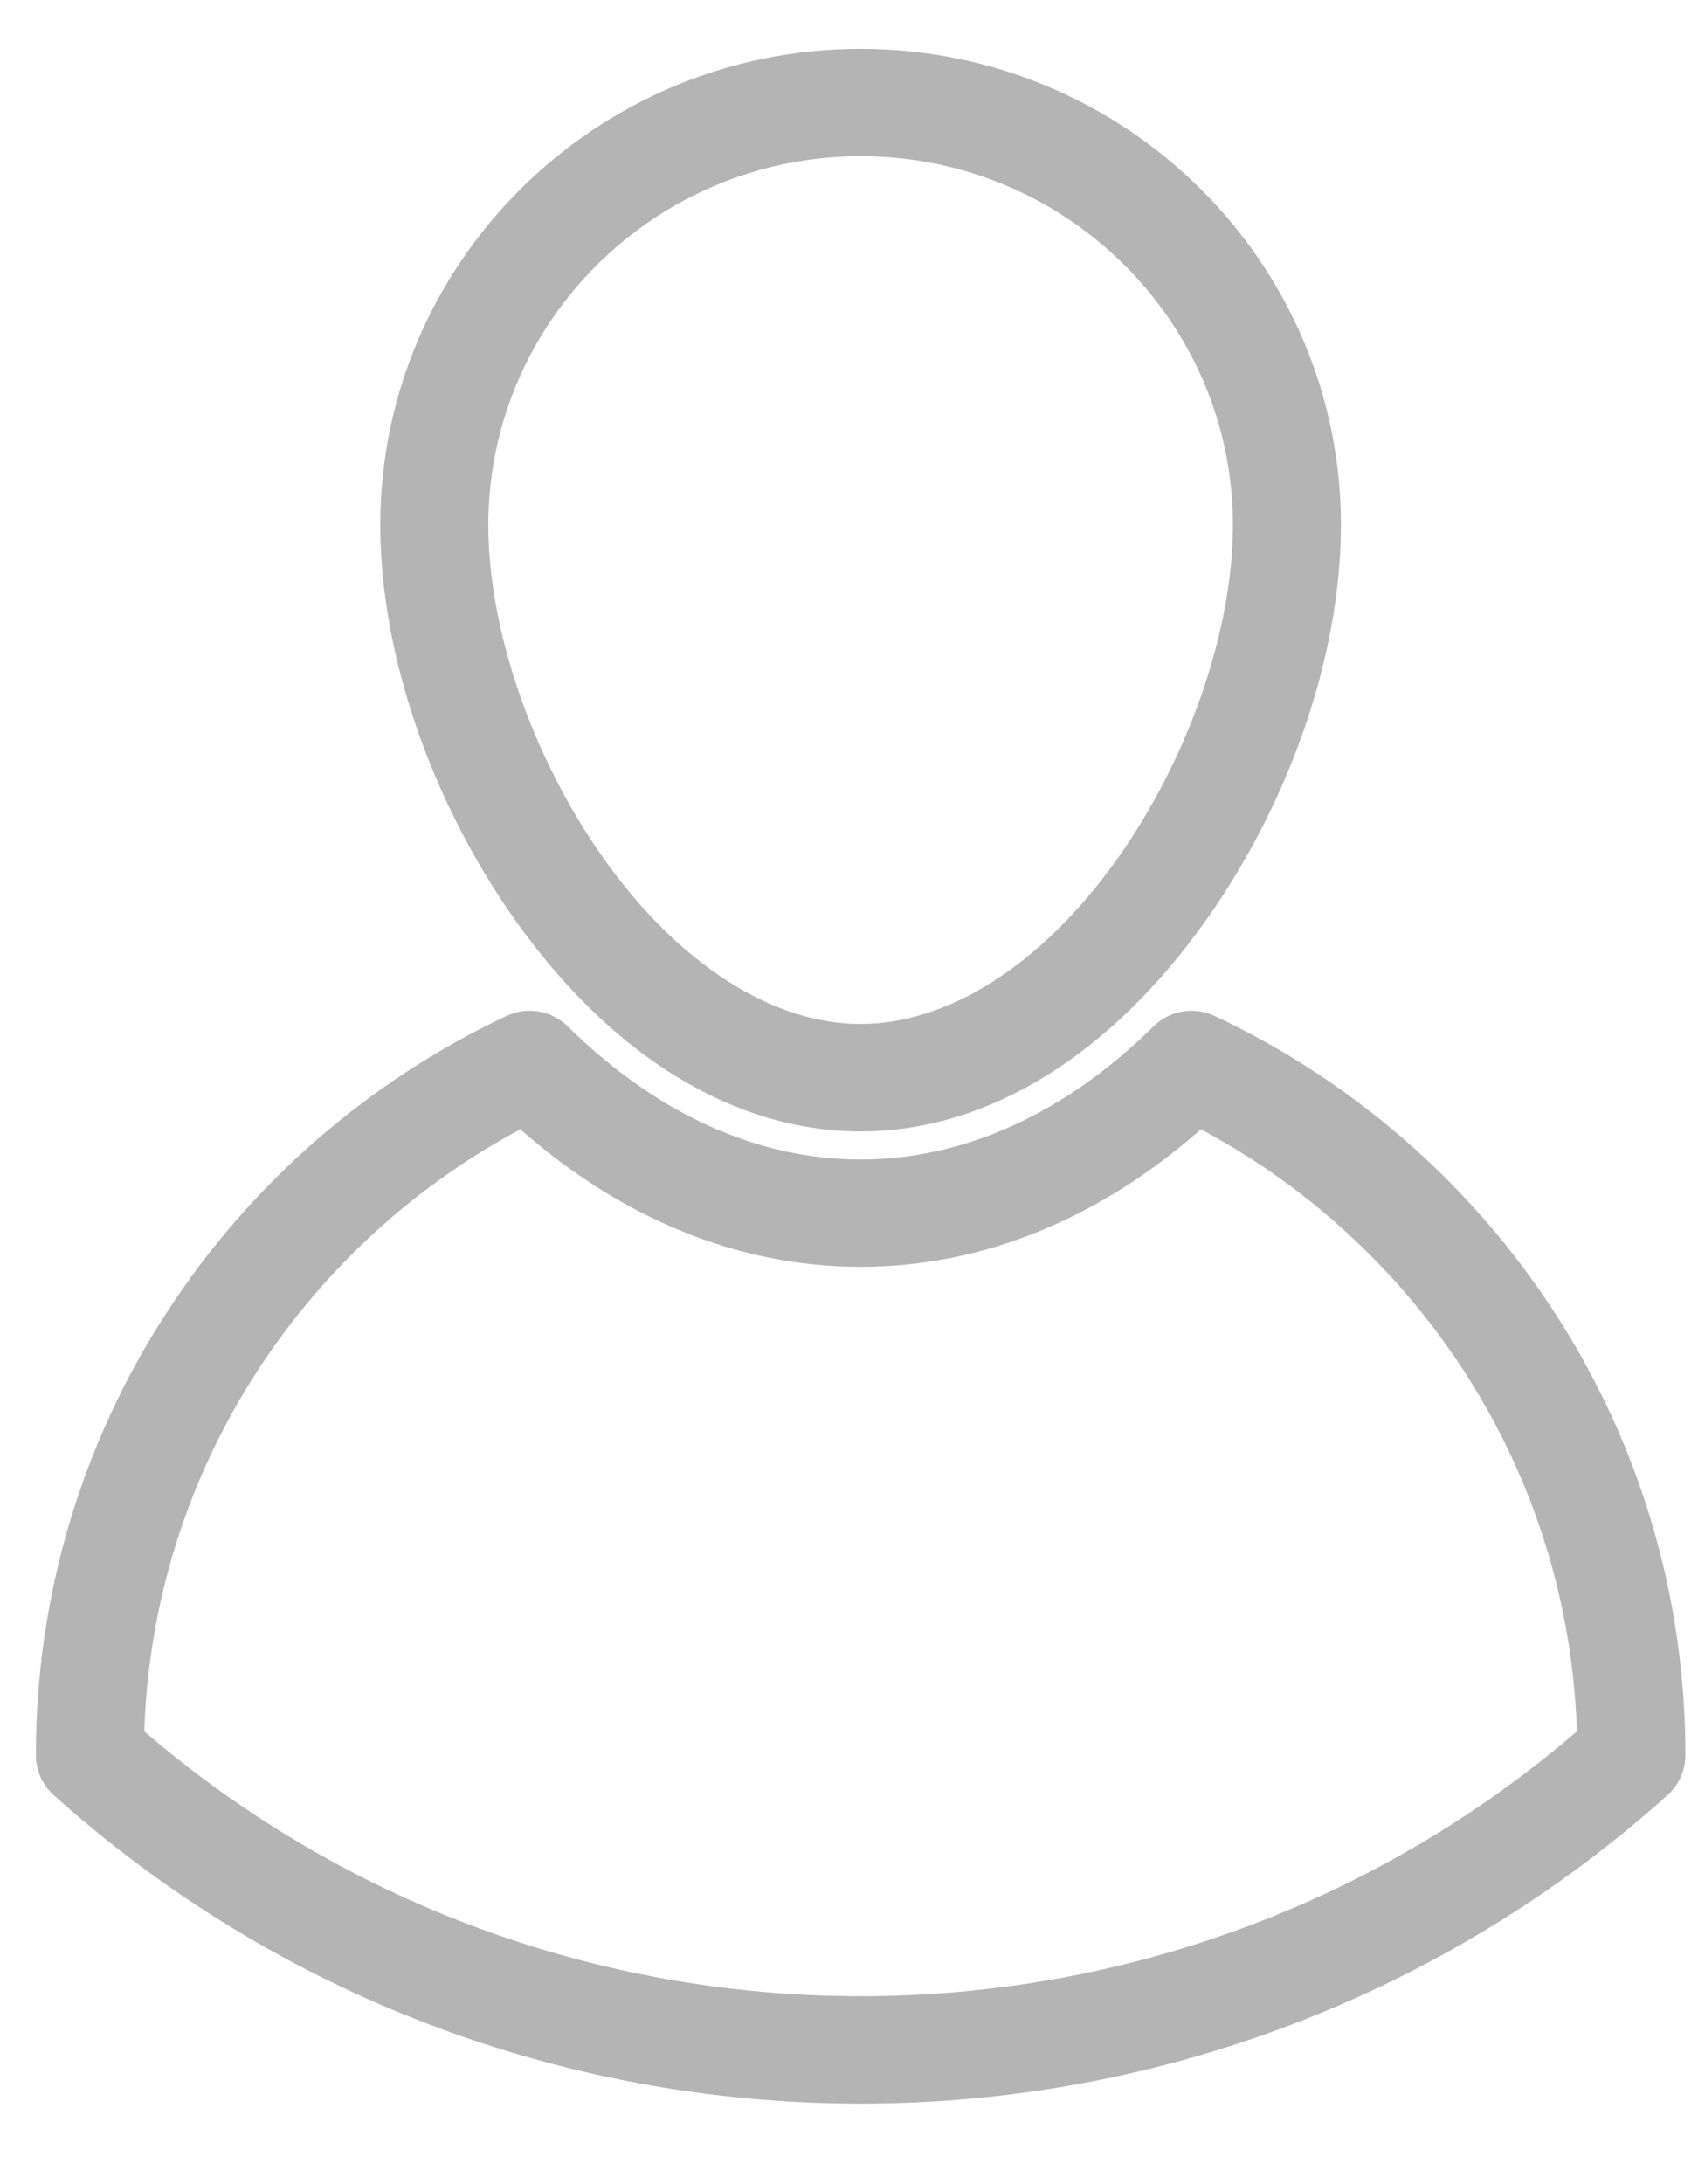 <svg width="21" height="27" viewBox="0 0 21 27" fill="none" xmlns="http://www.w3.org/2000/svg">
<path d="M14.98 12.649L14.98 12.649C14.764 12.547 14.506 12.591 14.336 12.759L14.336 12.759C13.223 13.858 11.946 14.433 10.644 14.433C9.341 14.433 8.064 13.858 6.952 12.759C6.782 12.591 6.524 12.547 6.307 12.649C4.608 13.45 3.17 14.704 2.148 16.275C1.098 17.889 0.544 19.761 0.544 21.689V21.697C0.544 21.857 0.612 22.008 0.73 22.115L0.73 22.115C3.449 24.558 6.97 25.904 10.644 25.904C14.317 25.904 17.838 24.558 20.557 22.115L20.557 22.115C20.676 22.008 20.744 21.857 20.744 21.697V21.689C20.744 19.761 20.189 17.889 19.14 16.275C18.118 14.704 16.68 13.45 14.98 12.649ZM10.644 13.886C12.182 13.886 13.669 12.961 14.837 11.313C15.867 9.858 16.484 8.057 16.484 6.491C16.484 3.299 13.864 0.704 10.644 0.704C7.424 0.704 4.803 3.299 4.803 6.491C4.803 8.057 5.421 9.858 6.451 11.313C7.619 12.961 9.106 13.886 10.644 13.886ZM10.644 1.831C13.239 1.831 15.348 3.923 15.348 6.491C15.348 7.806 14.797 9.407 13.907 10.664C12.956 12.008 11.763 12.758 10.644 12.758C9.524 12.758 8.332 12.008 7.38 10.664C6.49 9.407 5.939 7.806 5.939 6.491C5.939 3.923 8.049 1.831 10.644 1.831ZM10.644 24.776C7.337 24.776 4.165 23.596 1.683 21.447C1.727 19.822 2.216 18.25 3.103 16.887C3.94 15.6 5.091 14.553 6.45 13.839C7.704 14.964 9.147 15.56 10.644 15.56C12.14 15.56 13.583 14.964 14.838 13.839C16.196 14.552 17.348 15.6 18.185 16.887C19.072 18.25 19.56 19.822 19.604 21.447C17.122 23.596 13.95 24.776 10.644 24.776Z" fill="#B4B4B4" stroke="#B4B4B4" stroke-width="0.2"/>
</svg>
